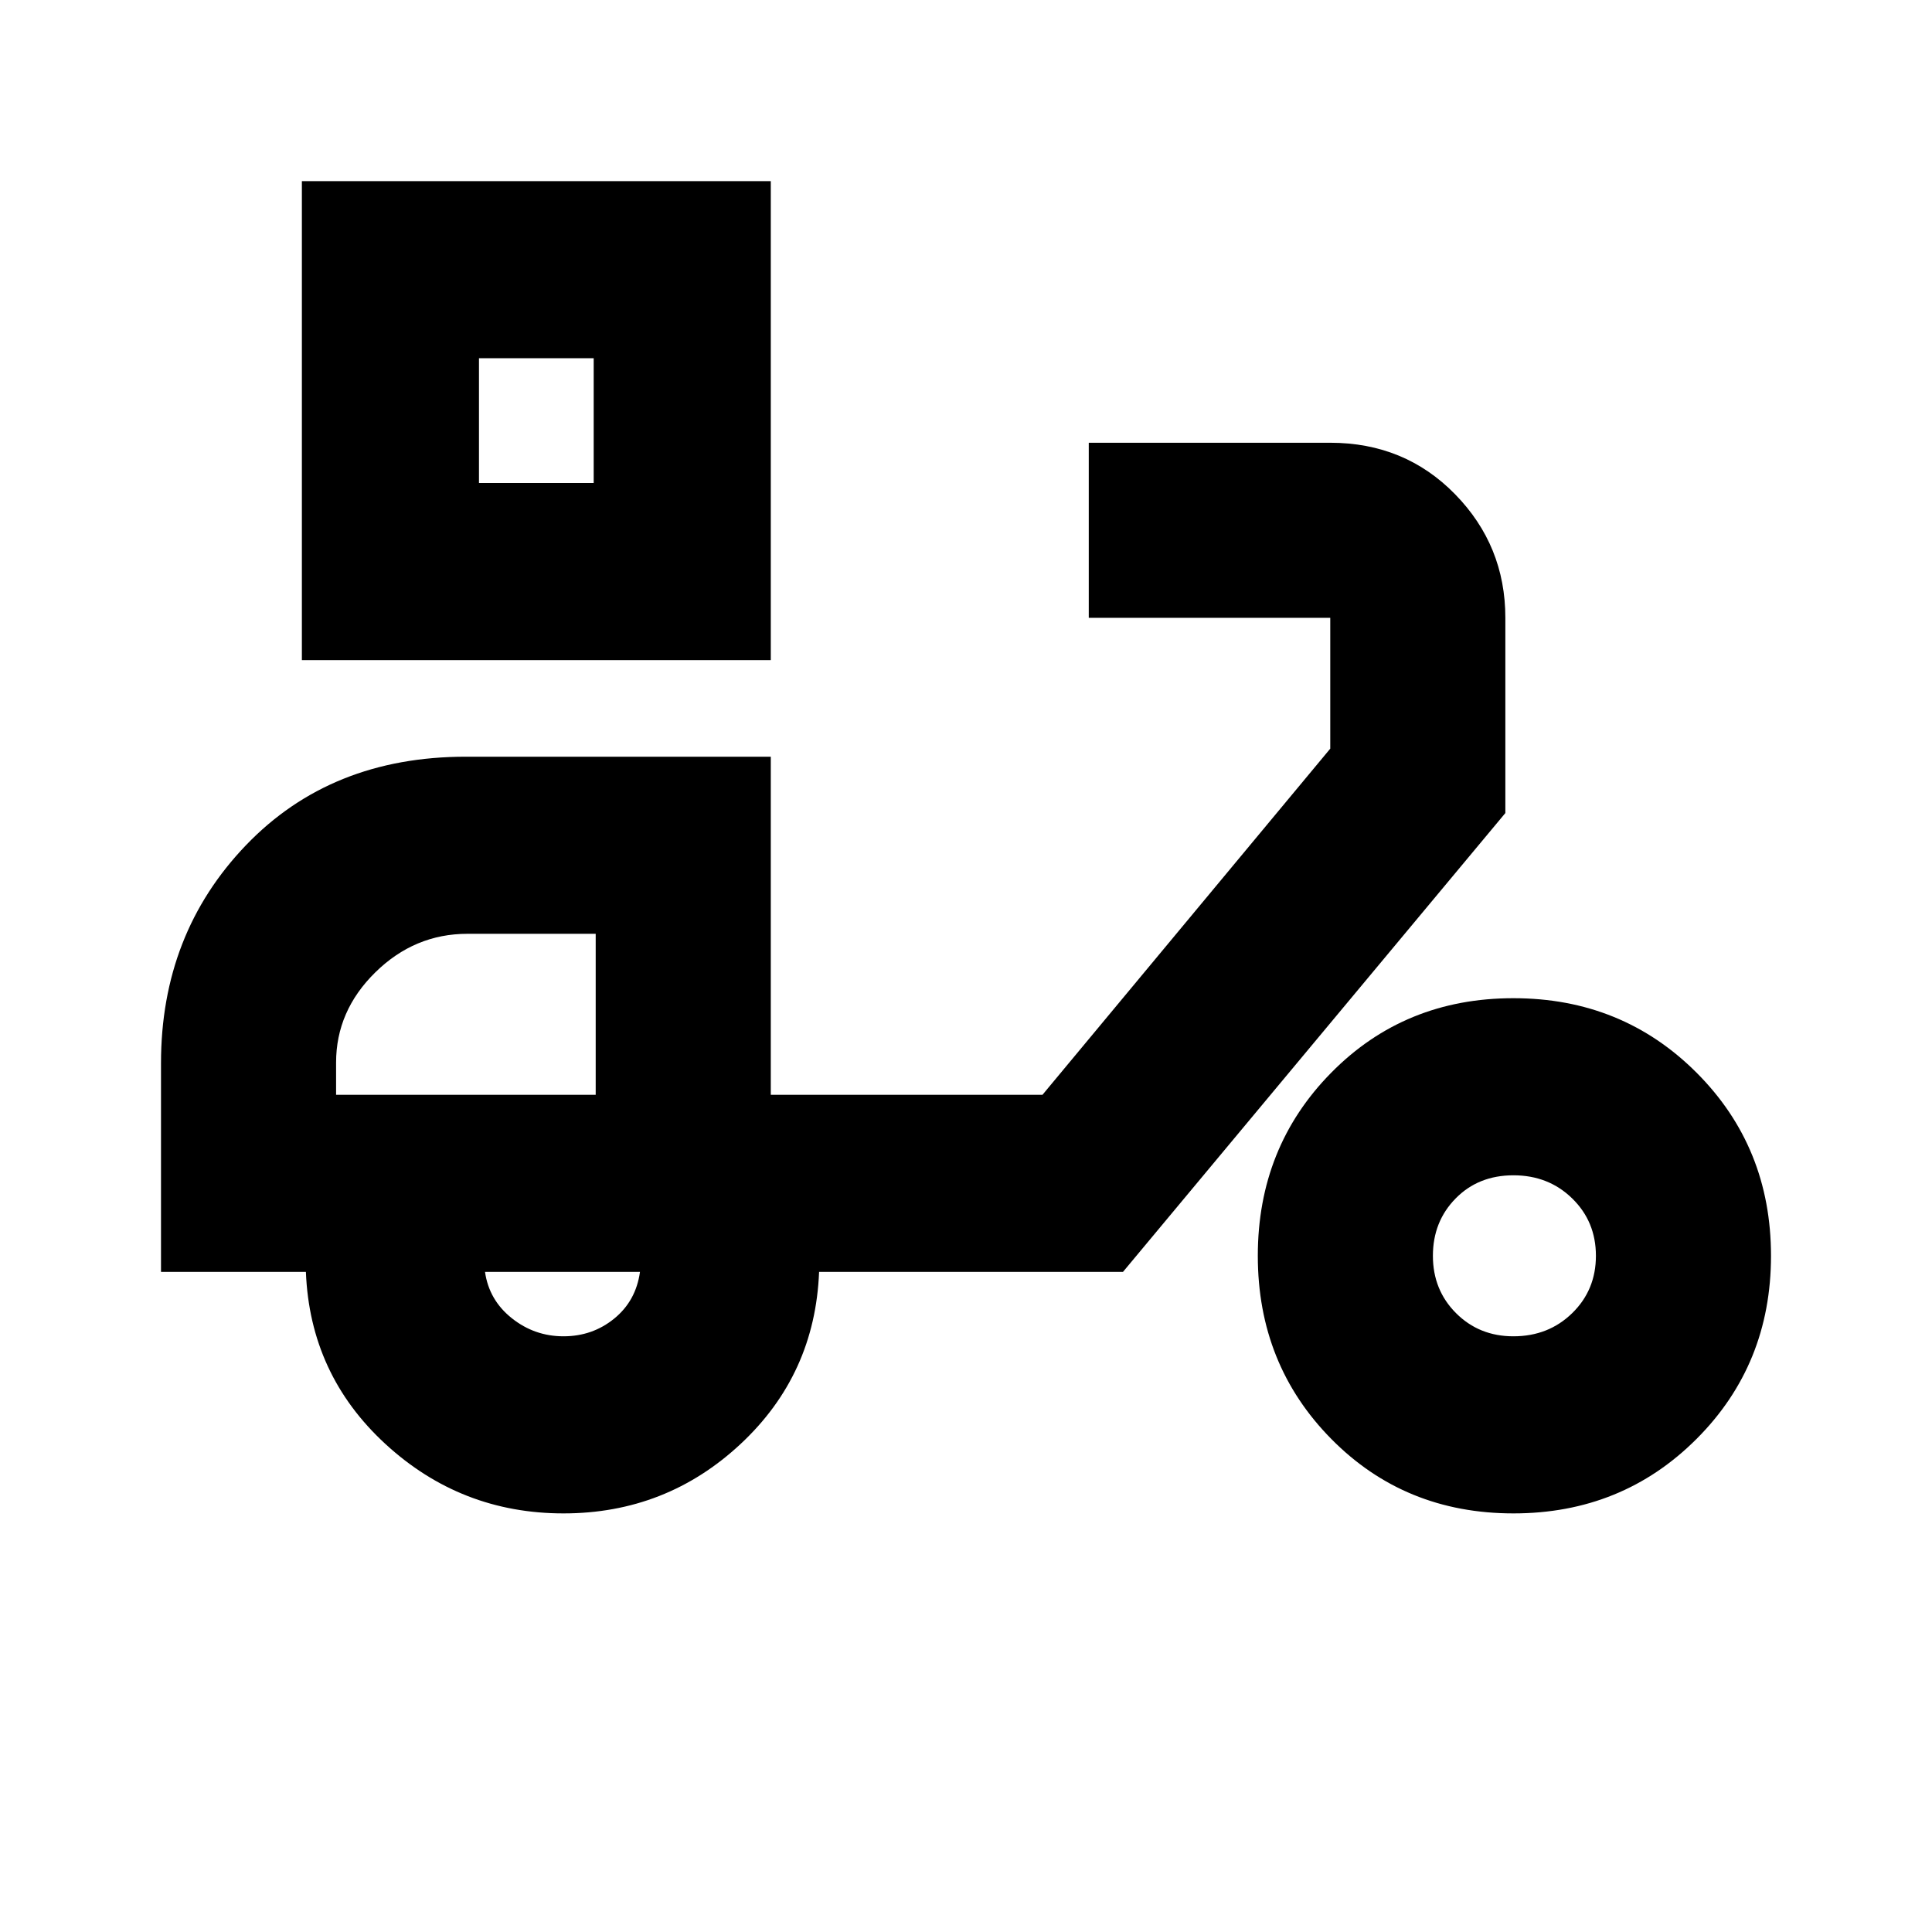 <svg xmlns="http://www.w3.org/2000/svg" height="20" viewBox="0 -960 960 960" width="20"><path d="M150-632v-238h233v238H150Zm88-88h57v-62h-57v62Zm42 512q-51 0-88.5-34.5T152-328H80v-103.74Q80-496 122.2-540q42.21-44 109.3-44H383v168h135l143-172v-65H541v-87h120q37 0 62 25.56 25 25.55 25 61.44v97L558-328H407q-2 51-39 85.5T280-208Zm0-88q14.4 0 25.2-8.8Q316-313.6 318-328h-77q2 14 13.3 23t25.7 9Zm472 88q-54 0-90.5-37T625-336q0-54 36.5-91t90.5-37q54 0 91 37t37 91q0 54-37 91t-91 37Zm0-88q17.43 0 29.21-11.5Q793-319 793-336t-11.78-28.5q-11.78-11.5-29.2-11.5t-28.72 11.5Q712-353 712-336t11.5 28.5Q735-296 752-296ZM167-416h129v-80h-63.72q-26.28 0-45.78 19.15T167-432v16Zm128-304v-62 62Zm1 304Z"/></svg>